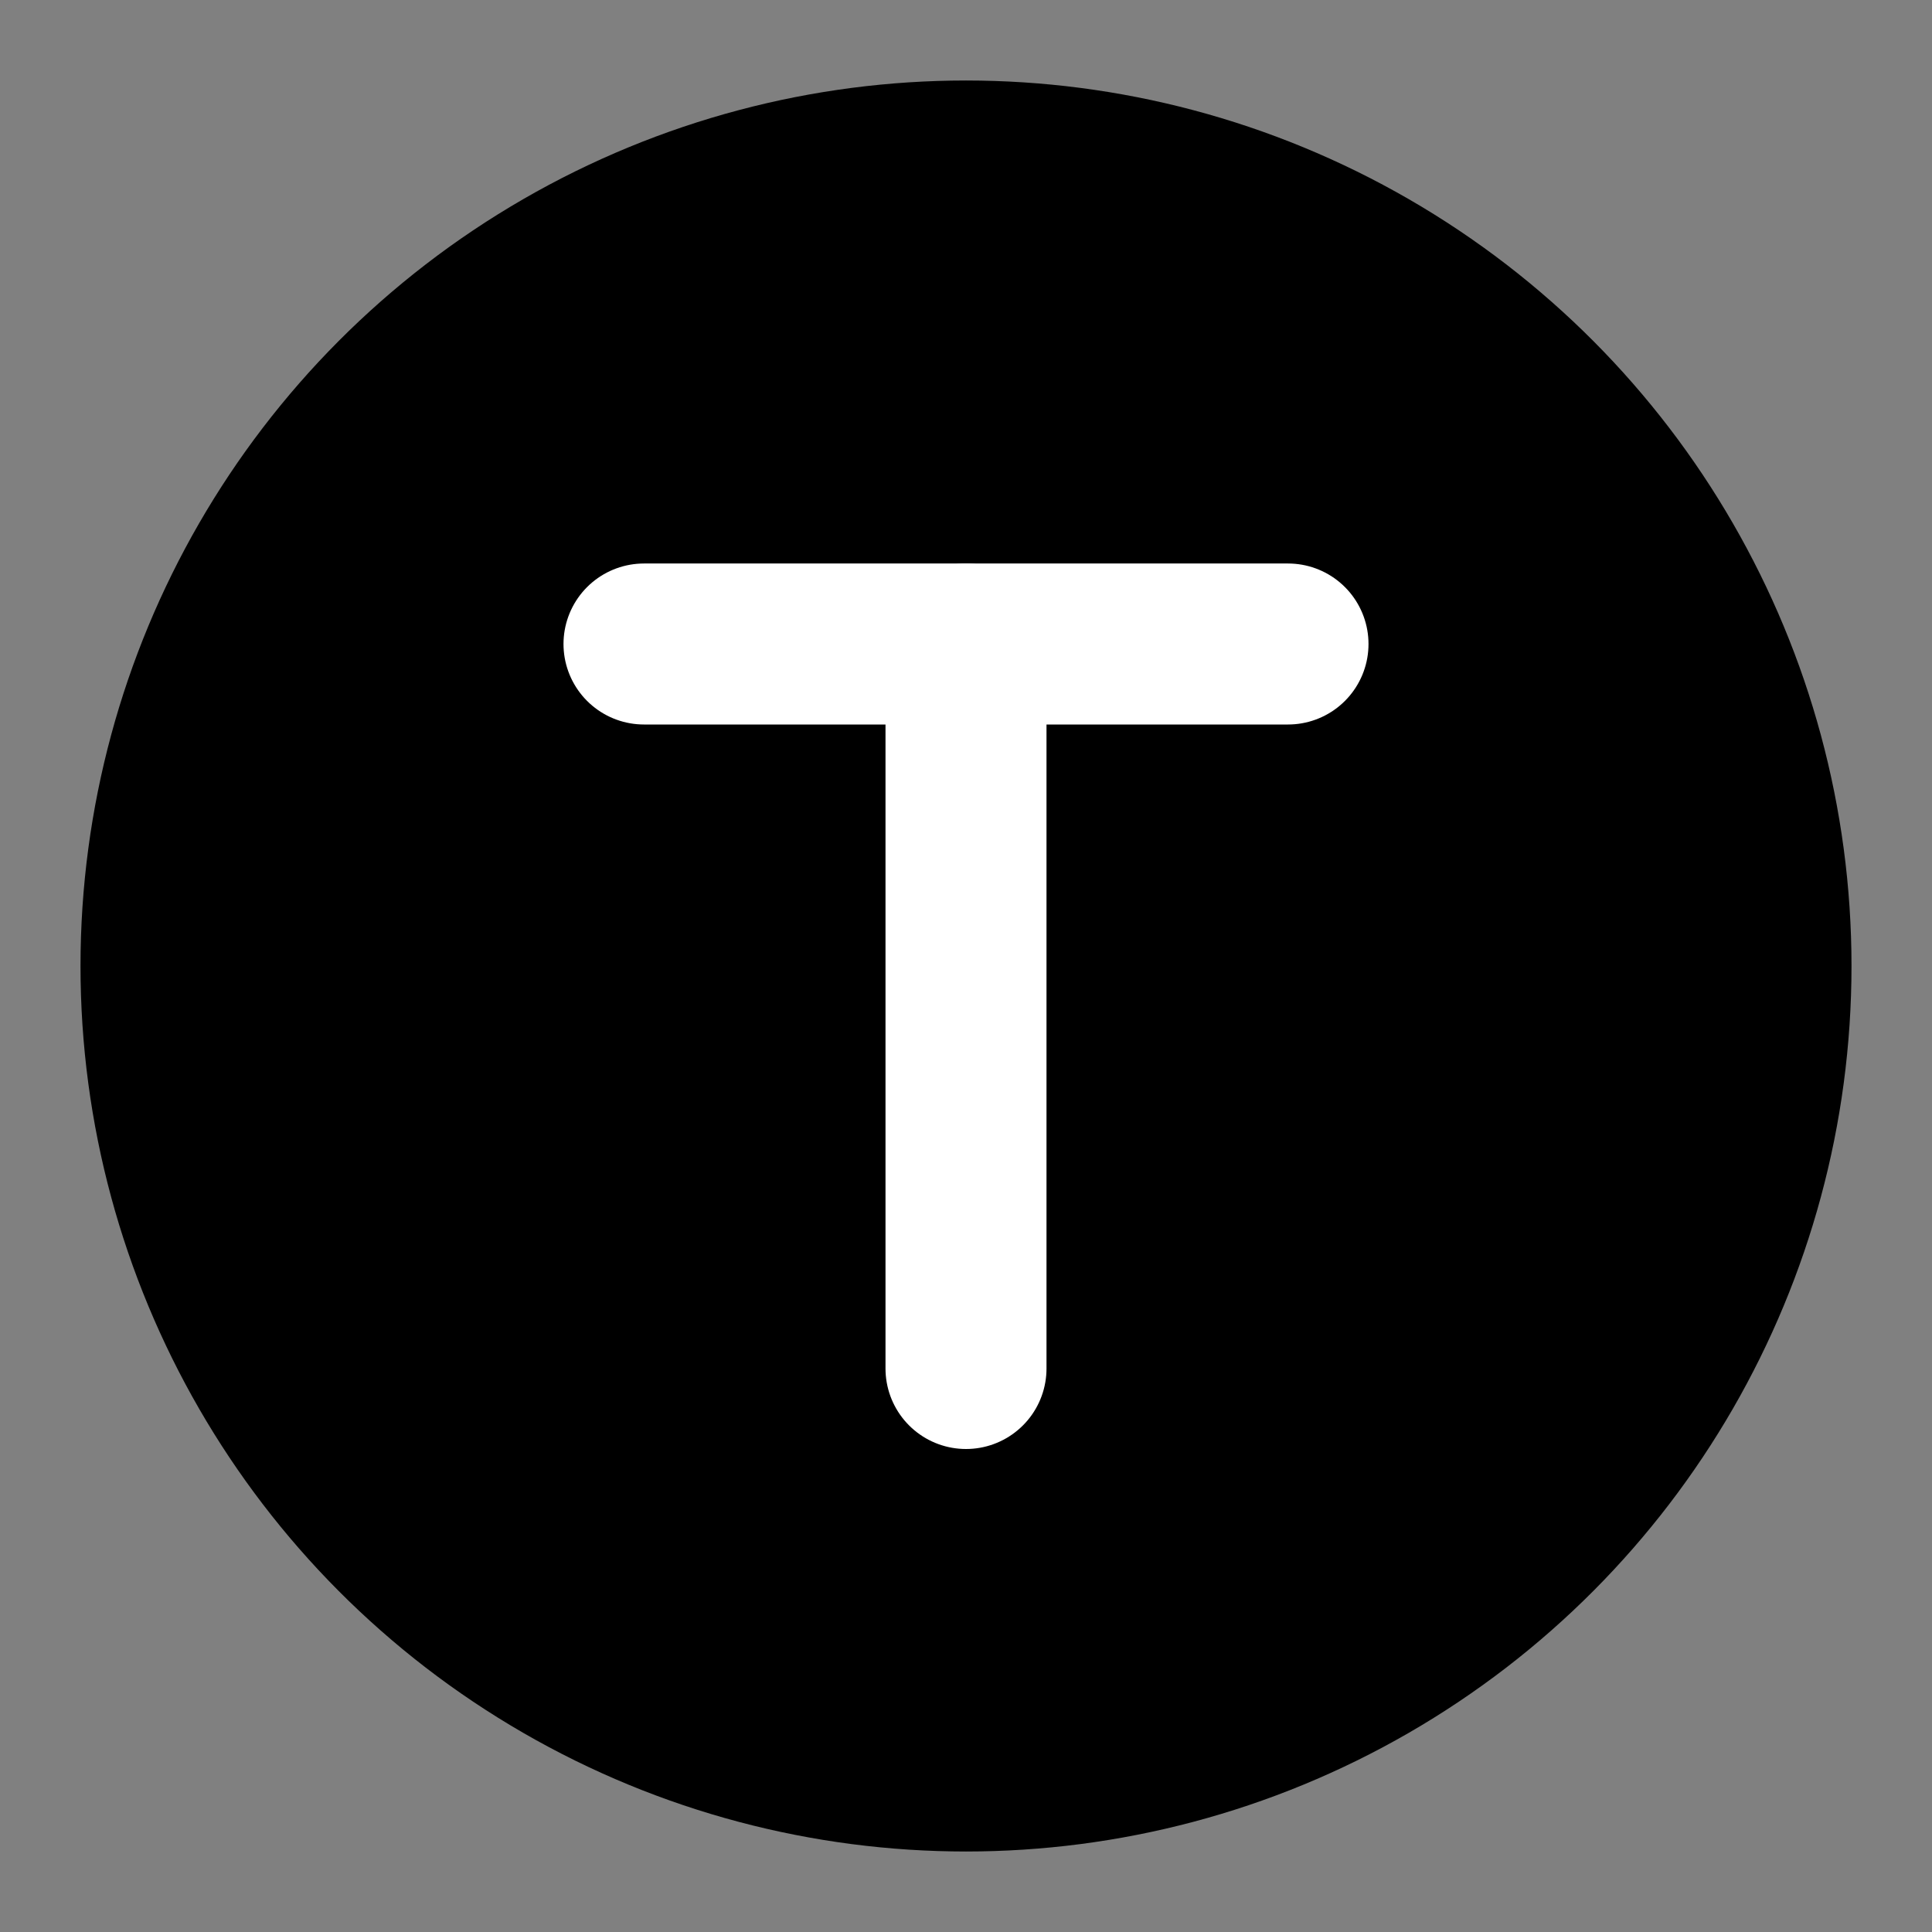 <svg viewBox="0 0 48 48" fill="none" xmlns="http://www.w3.org/2000/svg"><rect x="0" y="0" width="48" height="48" fill="#808080" stroke="none"/><circle cx="24" cy="24" r="20" fill="currentColor" stroke="currentColor" stroke-width="4"/><path d="M32 16H16" stroke="white" stroke-width="4" stroke-linecap="round" stroke-linejoin="round"/><path d="M24 34V16" stroke="white" stroke-width="4" stroke-linecap="round" stroke-linejoin="round"/></svg>